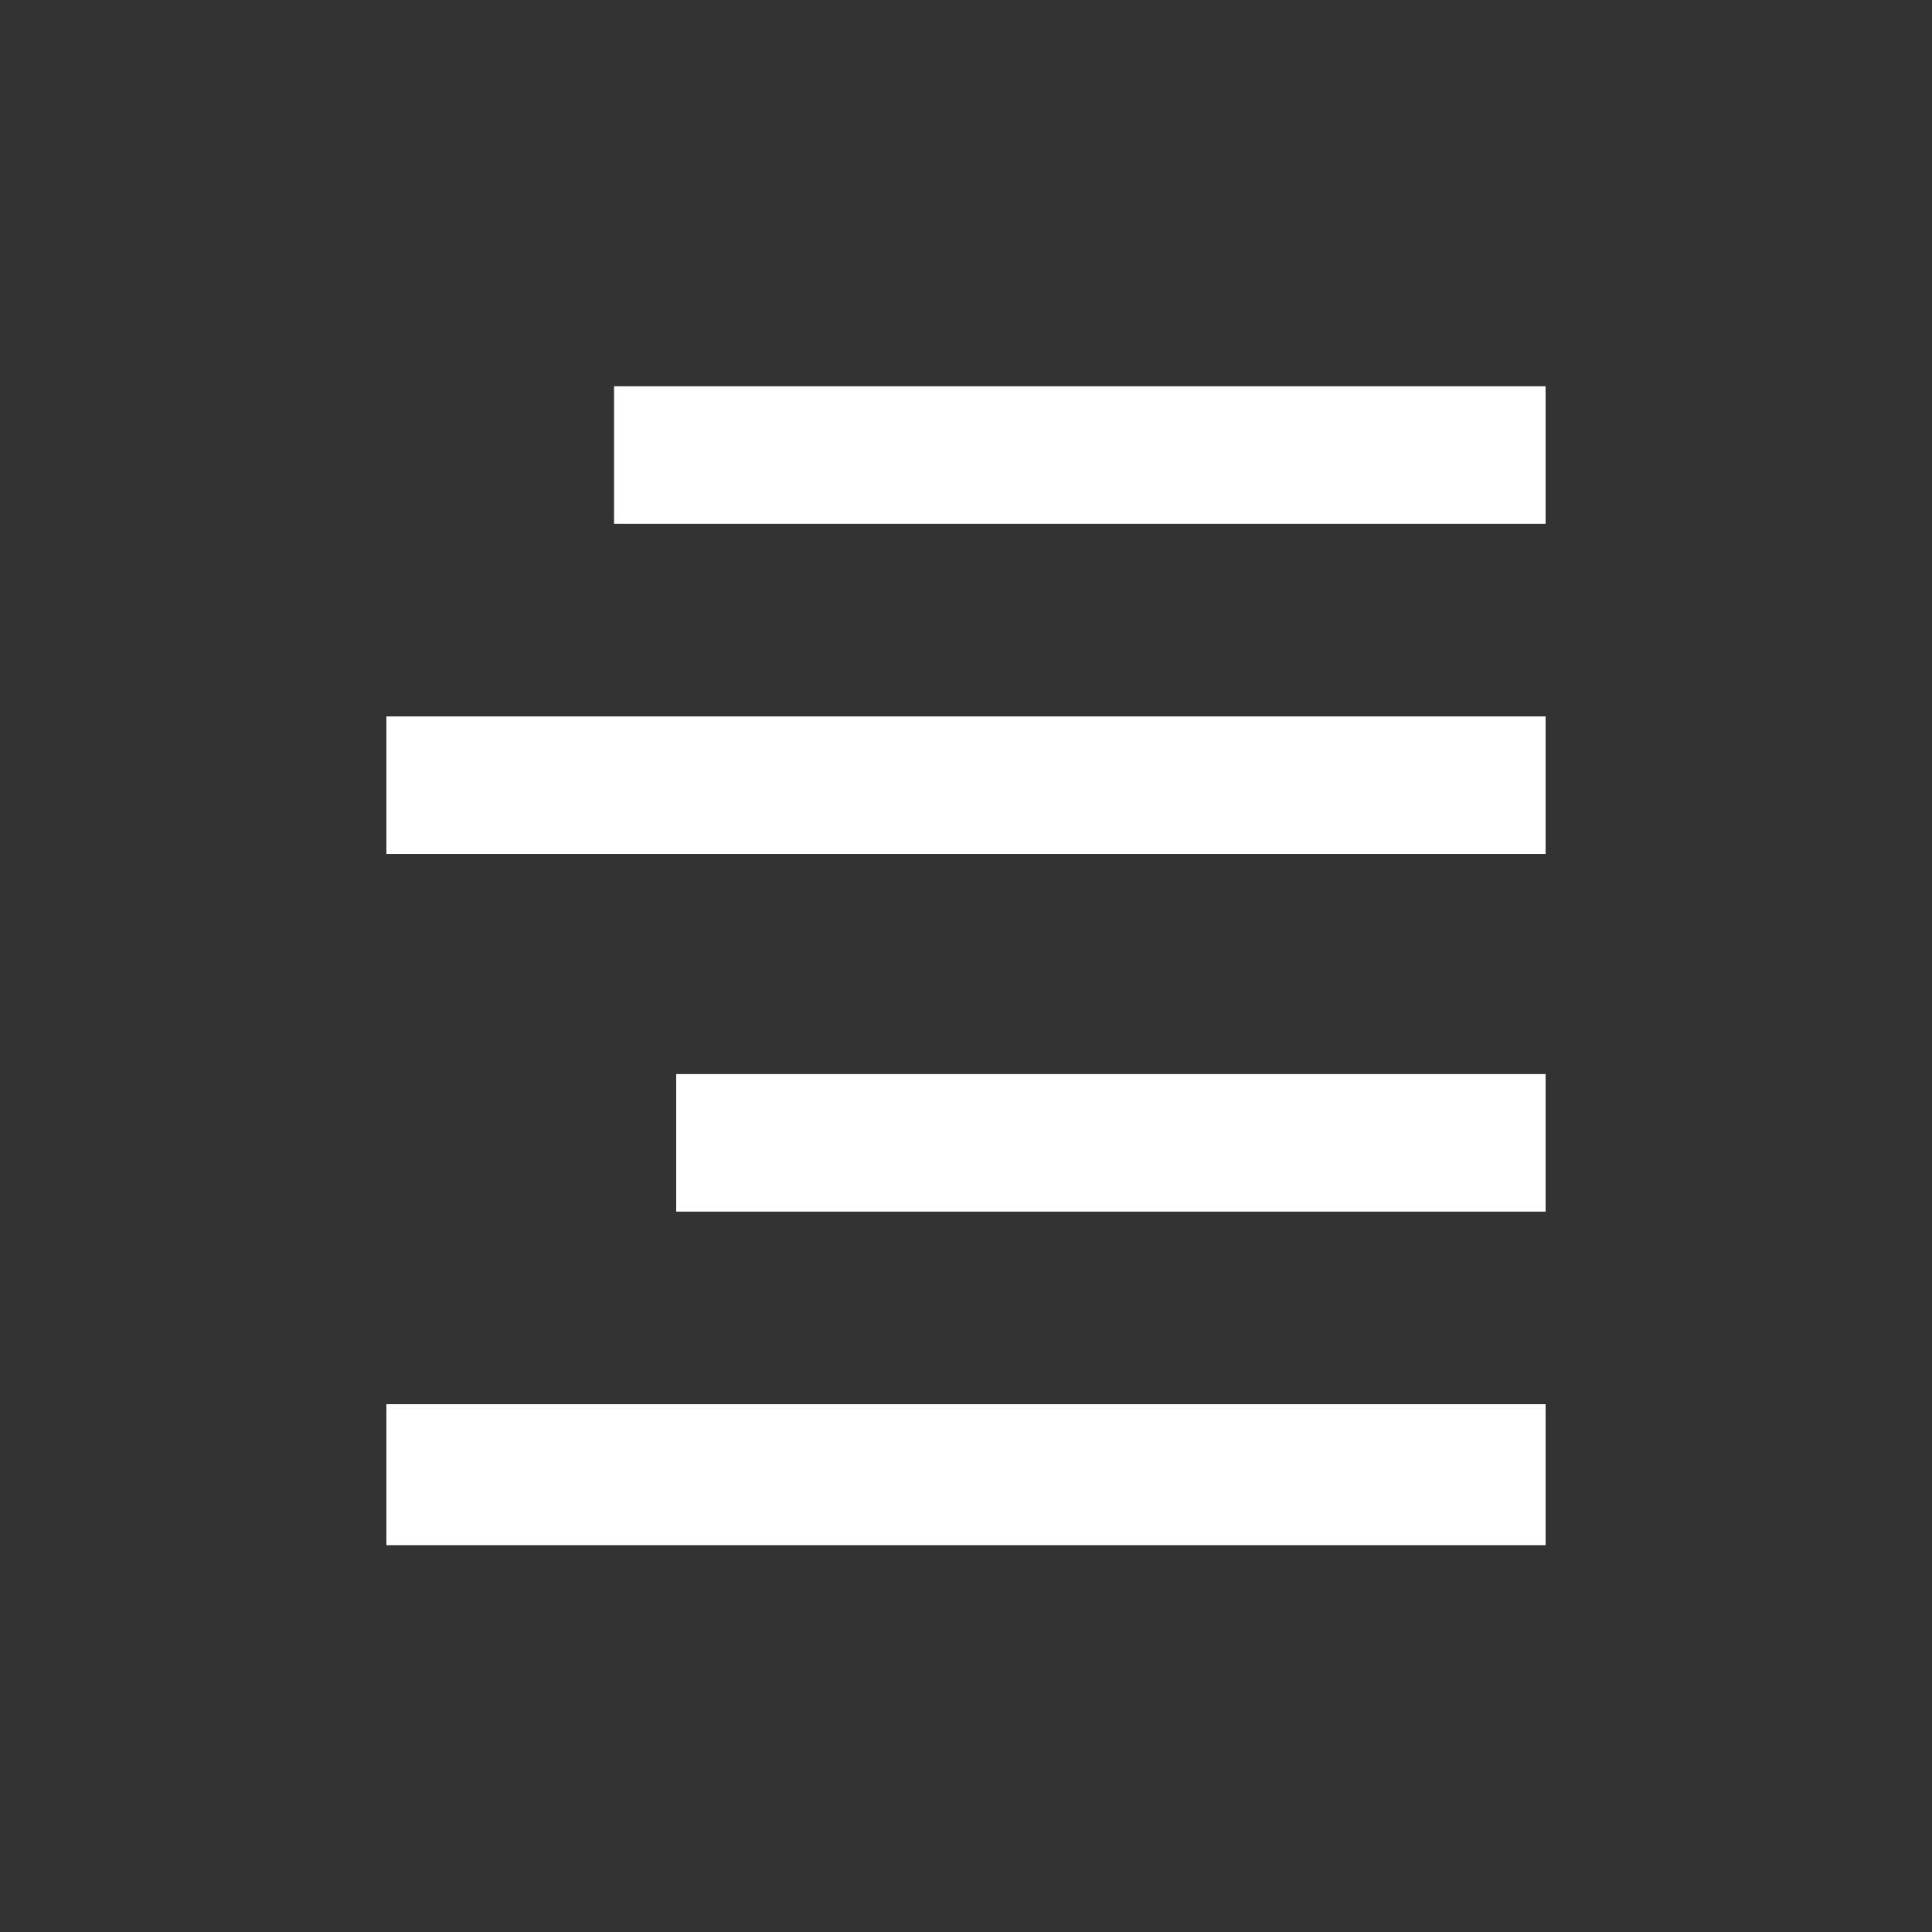 <?xml version="1.0" encoding="UTF-8" standalone="no"?>
<!-- Created with Inkscape (http://www.inkscape.org/) -->
<!DOCTYPE svg PUBLIC "-//W3C//DTD SVG 1.1//EN" "http://www.w3.org/Graphics/SVG/1.1/DTD/svg11.dtd">
<svg
   xmlns:dc="http://purl.org/dc/elements/1.1/"
   xmlns:cc="http://web.resource.org/cc/"
   xmlns:rdf="http://www.w3.org/1999/02/22-rdf-syntax-ns#"
   xmlns:svg="http://www.w3.org/2000/svg"
   xmlns="http://www.w3.org/2000/svg"
   xmlns:sodipodi="http://sodipodi.sourceforge.net/DTD/sodipodi-0.dtd"
   xmlns:inkscape="http://www.inkscape.org/namespaces/inkscape"
   version="1.0"
   width="75"
   height="75"
   id="svg1872"
   sodipodi:version="0.32"
   inkscape:version="0.44"
   sodipodi:docname="abiword-justify-right.svg"
   sodipodi:docbase="/home/jirwin/olpc/sugar-jhbuild/build/share/icons/olpc/scalable/stock">
  <rect width="100%" height="100%" fill="#333333" stroke="none"/>
  <sodipodi:namedview
     inkscape:window-height="581"
     inkscape:window-width="849"
     inkscape:pageshadow="2"
     inkscape:pageopacity="0.0"
     guidetolerance="10.0"
     gridtolerance="10.0"
     objecttolerance="10.0"
     borderopacity="1.0"
     bordercolor="#666666"
     pagecolor="#ffffff"
     id="base"
     showgrid="true"
     inkscape:zoom="5.04"
     inkscape:cx="37.5"
     inkscape:cy="37.5"
     inkscape:window-x="109"
     inkscape:window-y="151"
     inkscape:current-layer="svg1872" />
  <defs
     id="defs1874" />
  <g
     id="layer1"
     transform="matrix(0.75,0,0,1.068,7.5,-3.161)">
    <rect
       width="48.217"
       height="5"
       x="21.783"
       y="17"
       fill="#ffffff"
       style="fill-opacity:1;stroke:none;stroke-width:1.37;stroke-linecap:round;stroke-linejoin:round;stroke-miterlimit:4;stroke-dasharray:none;stroke-opacity:1"
       id="rect1884" />
    <rect
       width="45"
       height="5"
       x="25"
       y="42"
       fill="#ffffff"
       style="fill-opacity:1;stroke:none;stroke-width:2;stroke-linecap:round;stroke-linejoin:round;stroke-miterlimit:4;stroke-dasharray:none;stroke-opacity:1"
       id="rect2778" />
    <rect
       width="60"
       height="5"
       x="10"
       y="29"
       fill="#ffffff"
       style="fill-opacity:1;stroke:none;stroke-width:2;stroke-linecap:round;stroke-linejoin:round;stroke-miterlimit:4;stroke-dasharray:none;stroke-opacity:1"
       id="rect2784" />
    <rect
       width="60"
       height="5.123"
       x="10"
       y="54"
       fill="#ffffff"
       style="fill-opacity:1;stroke:none;stroke-width:2;stroke-linecap:round;stroke-linejoin:round;stroke-miterlimit:4;stroke-dasharray:none;stroke-opacity:1"
       id="rect2786" />
  </g>
</svg>
